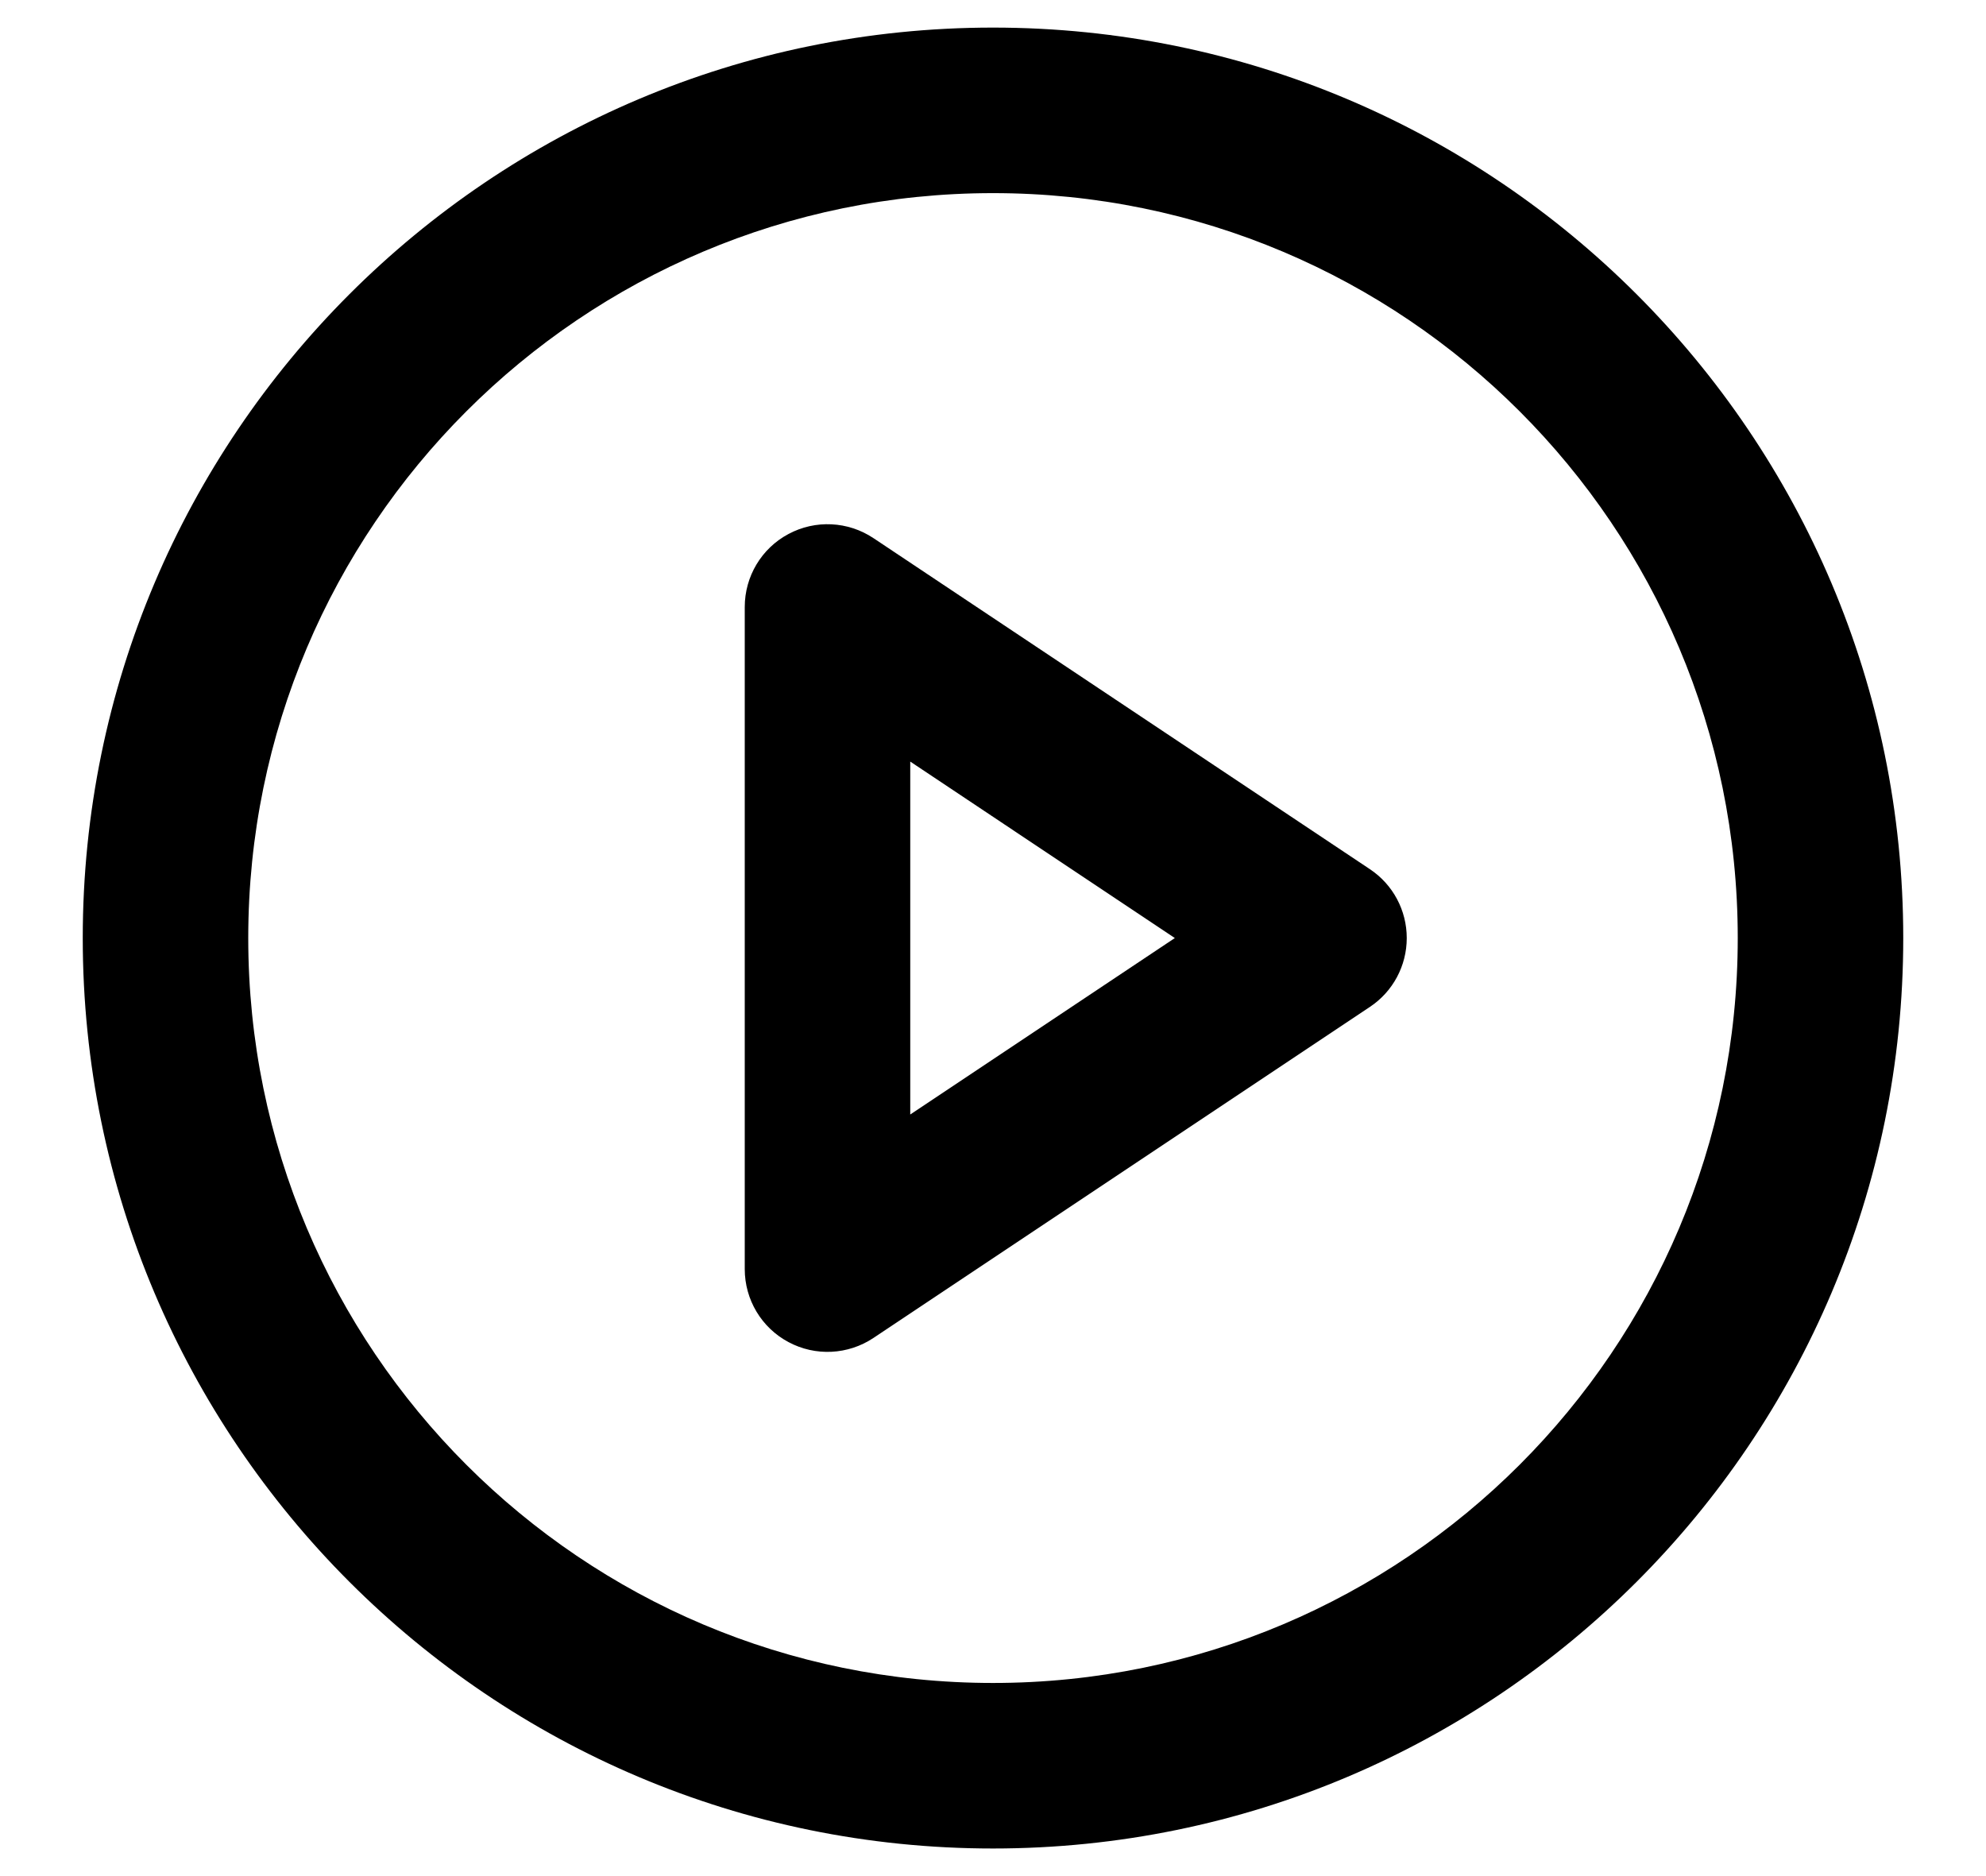 <svg viewBox="0 0 18 17" fill="none" xmlns="http://www.w3.org/2000/svg">
<path fill-rule="evenodd" clip-rule="evenodd" d="M9 1.75C5.272 1.75 2.25 4.772 2.25 8.5C2.25 12.228 5.272 15.25 9 15.25C12.728 15.25 15.75 12.228 15.75 8.5C15.75 4.772 12.728 1.75 9 1.75ZM0.75 8.5C0.75 3.944 4.444 0.25 9 0.25C13.556 0.25 17.25 3.944 17.25 8.5C17.25 13.056 13.556 16.75 9 16.75C4.444 16.75 0.75 13.056 0.75 8.5ZM7.146 4.839C7.39 4.708 7.686 4.723 7.916 4.876L12.416 7.876C12.625 8.015 12.75 8.249 12.75 8.5C12.75 8.751 12.625 8.985 12.416 9.124L7.916 12.124C7.686 12.277 7.39 12.292 7.146 12.161C6.902 12.031 6.75 11.777 6.75 11.5V5.5C6.75 5.223 6.902 4.969 7.146 4.839ZM8.25 6.901V10.099L10.648 8.5L8.25 6.901Z" fill="current"/>
</svg>
